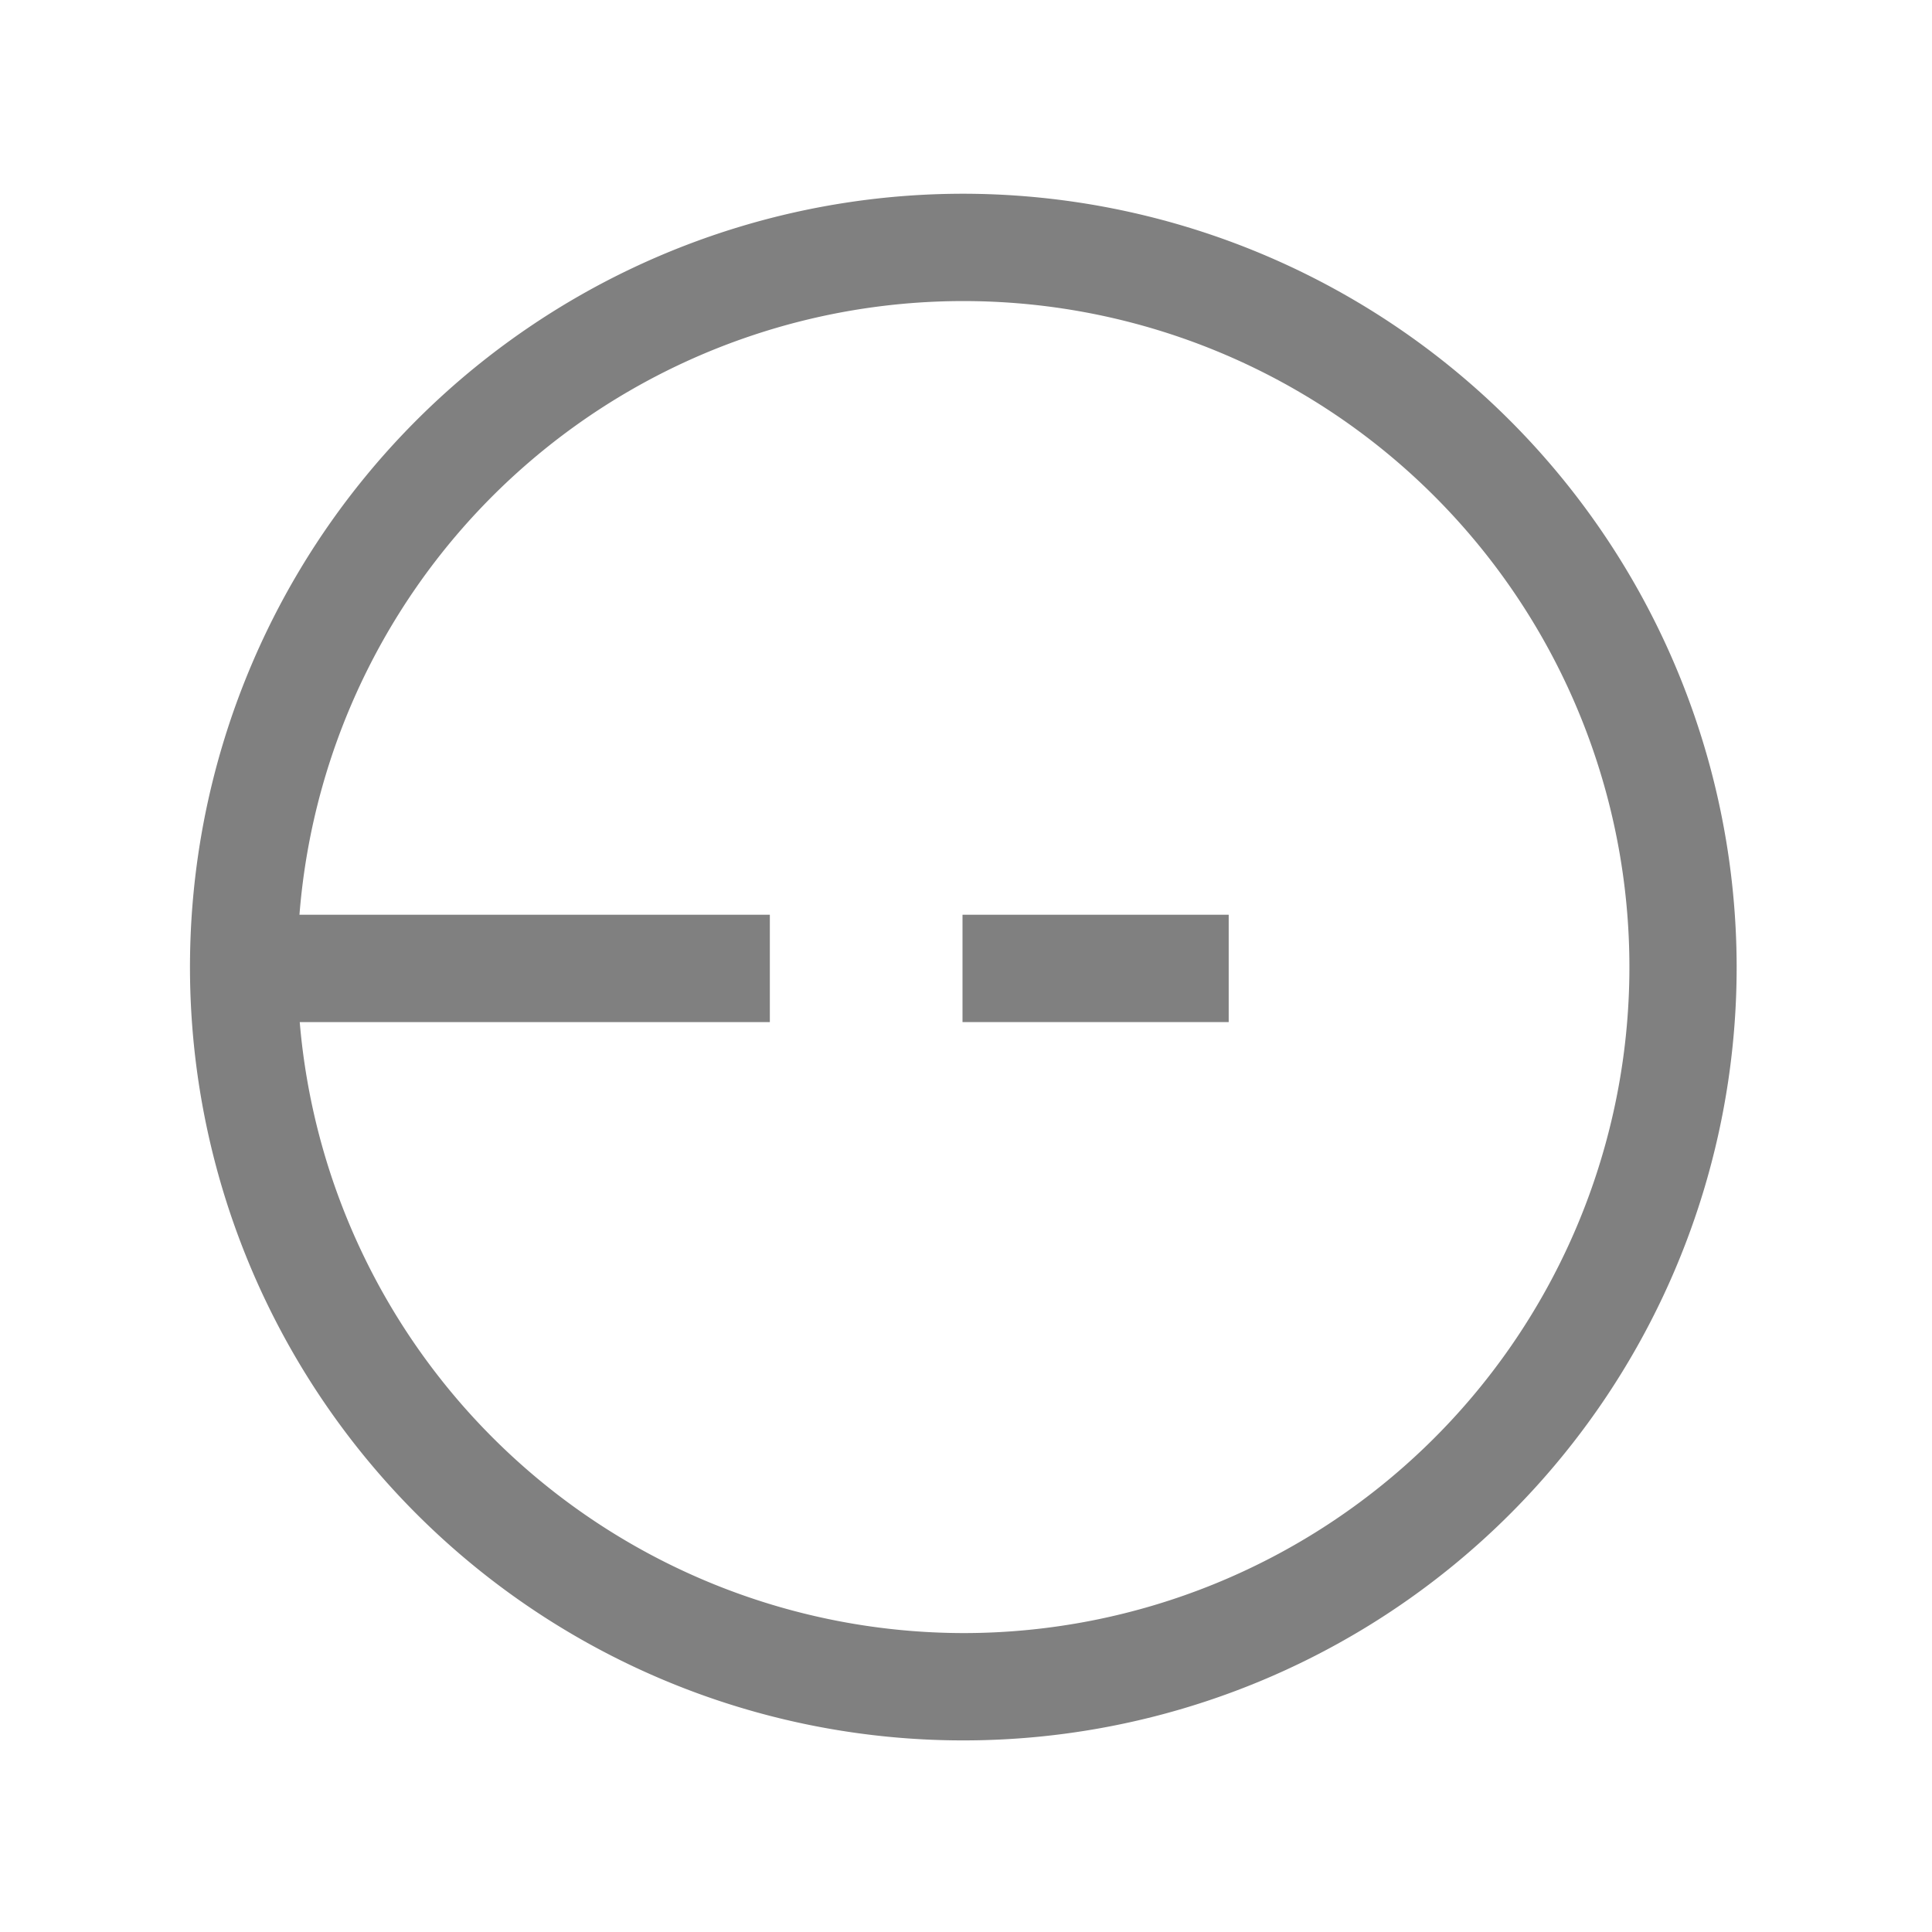 <svg xmlns="http://www.w3.org/2000/svg" viewBox="0 0 72 72"><title>m_036_status_running_thick</title><path d="M35.9,7.22A28.82,28.82,0,1,0,64.72,36,28.85,28.85,0,0,0,35.9,7.22Zm0,53.64A24.86,24.86,0,0,1,11.17,38.09H28.69v-4H11.16A24.82,24.82,0,1,1,35.9,60.86Z" fill="gray"/><rect x="35.87" y="34.09" width="9.92" height="4" fill="gray"/></svg>
